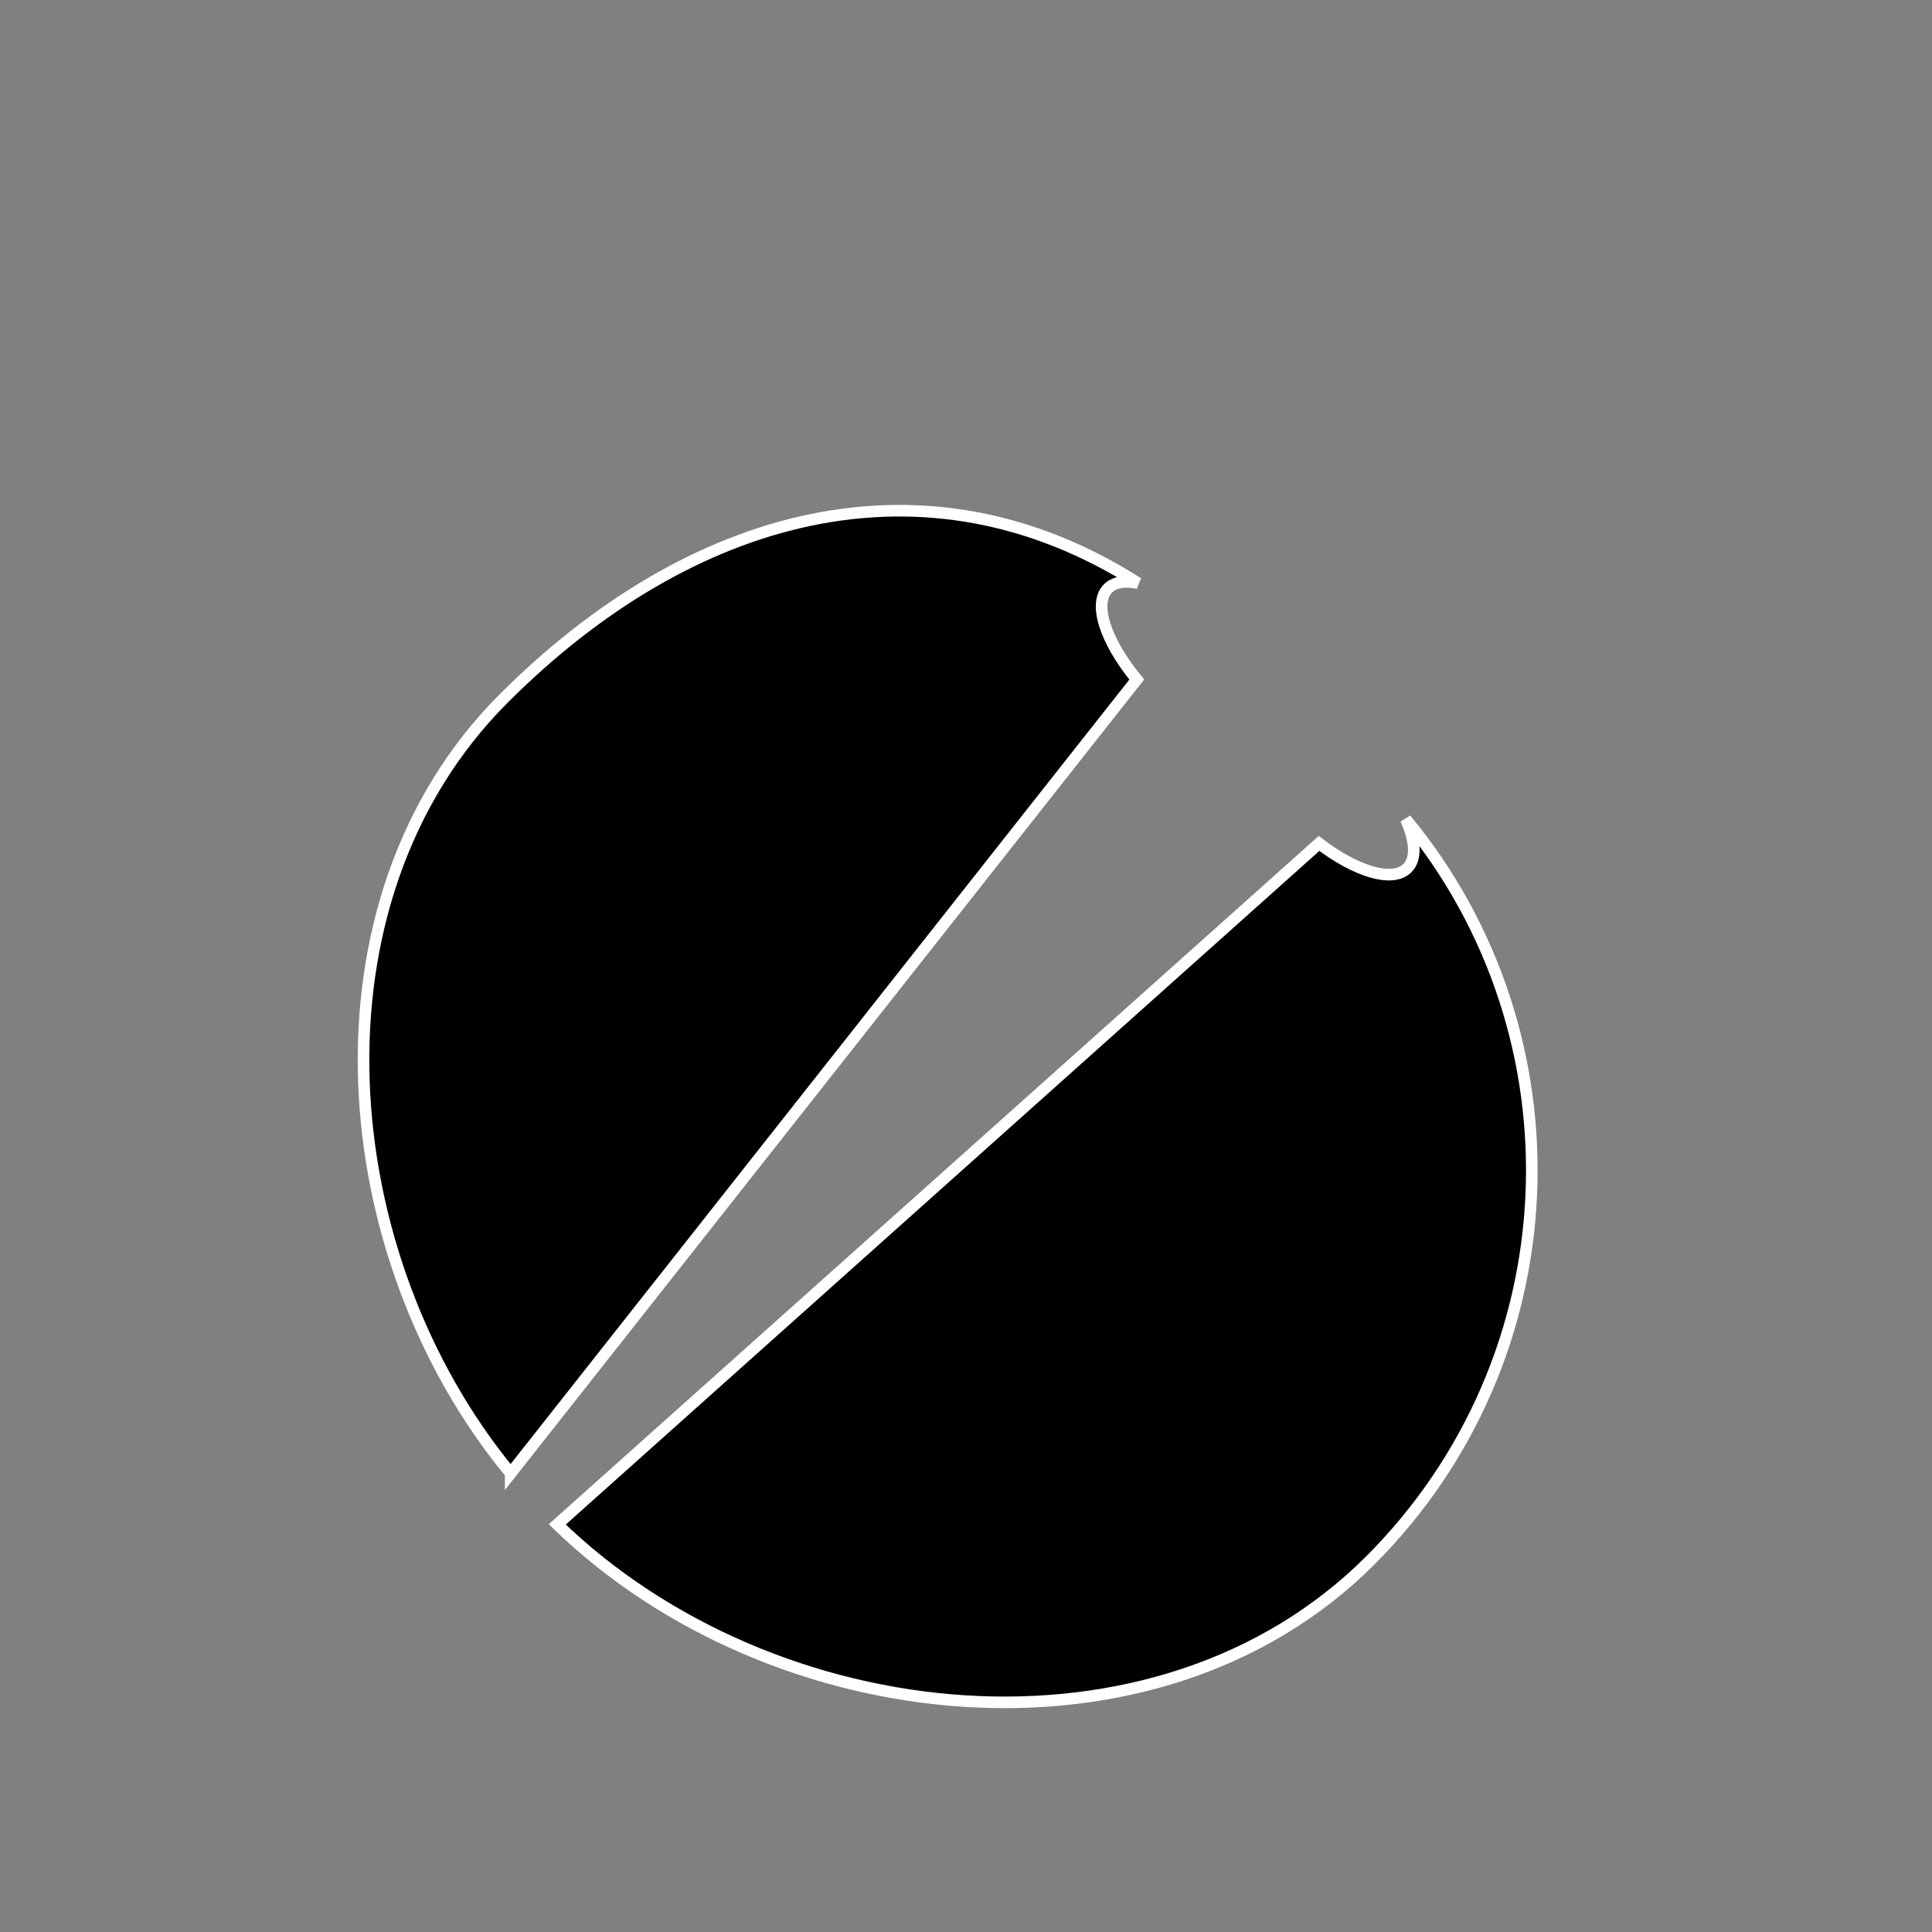 <?xml version="1.0" encoding="utf-8"?>
<svg viewBox="0 0 500 500" xmlns="http://www.w3.org/2000/svg" xmlns:bx="https://boxy-svg.com">
  <rect x="0" y="0" width="500" height="500" fill="#808080" stroke="none"/>
  <path d="m236.51,452.77c-78.14,0 -140.96,-77.53 -142.15,-155.38l264.02,14.79c1.58,11.73 6.08,20.39 11.38,20.67c3.55,0.2 6.73,-3.39 8.93,-9.23c-6.89,72.47 -67.92,129.15 -142.18,129.15zm-141.33,-173.25c6.88,-72.47 66.25,-143.08 140.53,-143.08c68.2,0 122.98,31.04 137.17,94.97c-1.8,-2.74 -3.92,-4.38 -6.18,-4.51c-5.67,-0.3 -10.43,9.07 -11.67,21.93l-259.85,30.69z" fill="currentColor" id="svg_1" stroke="#fff" style="stroke-width: 3px;" transform="rotate(-45 236.526 285.771)"/>
</svg>